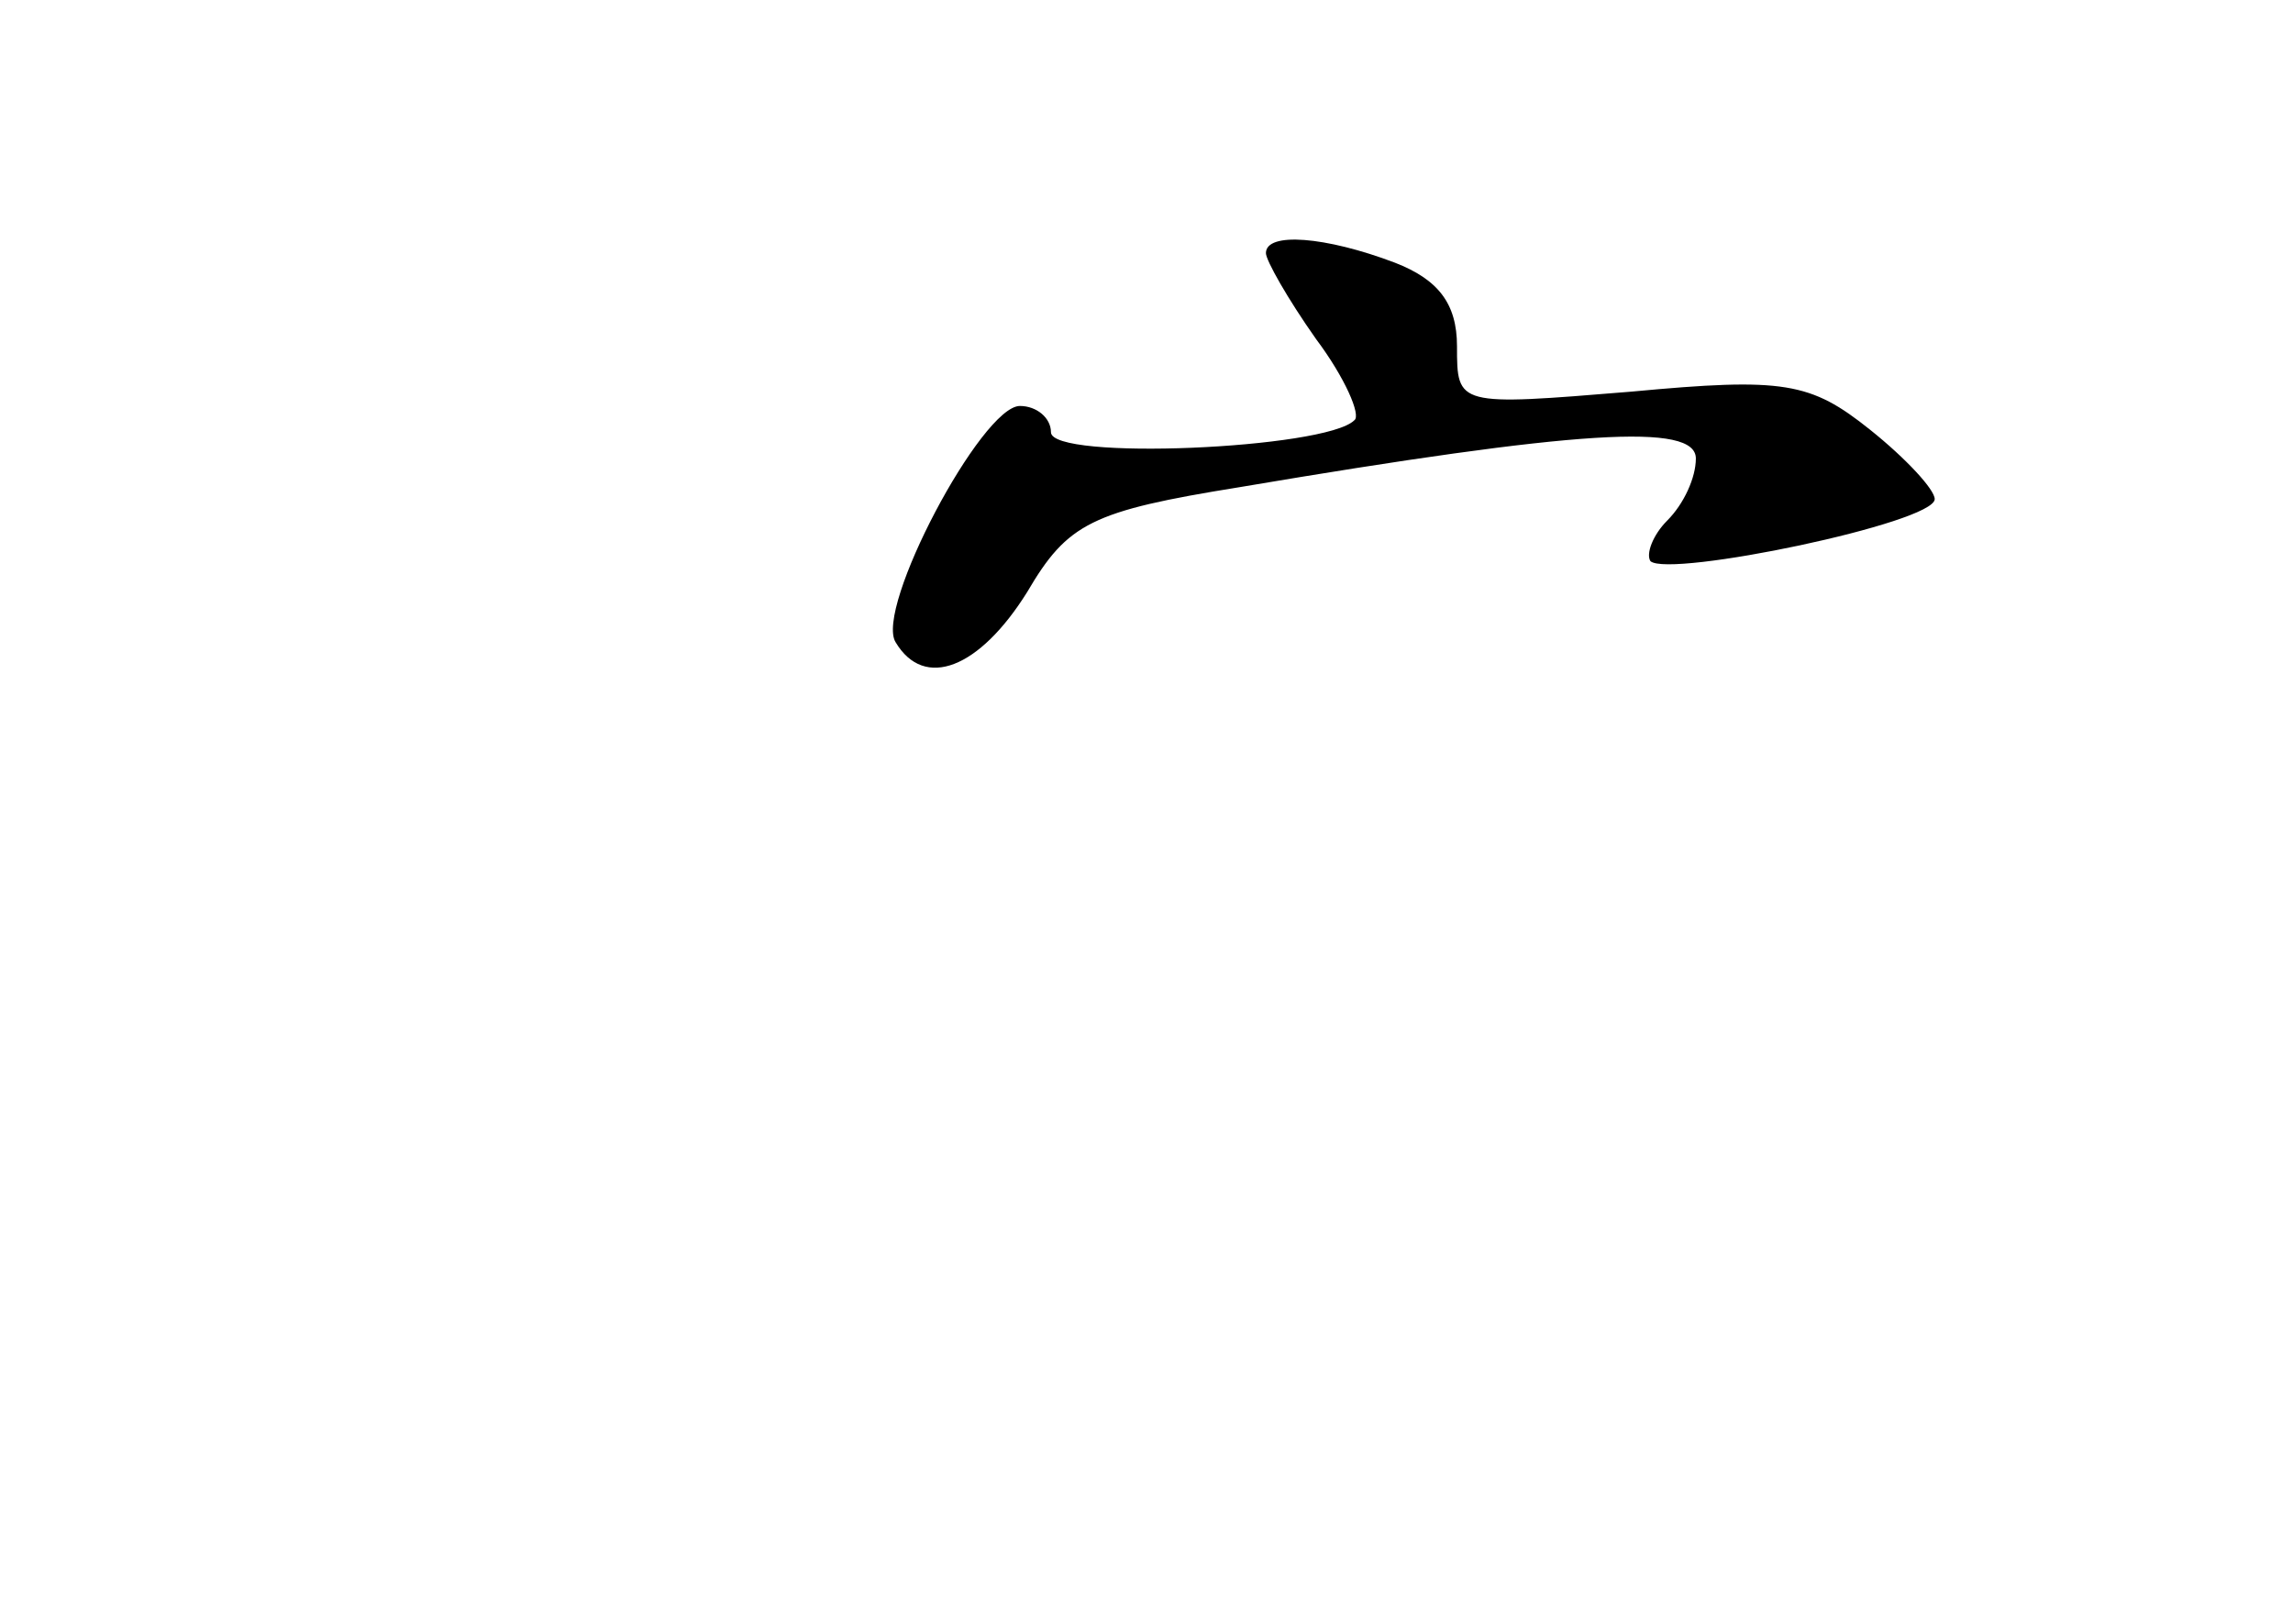 <?xml version="1.0" standalone="no"?>
<!DOCTYPE svg PUBLIC "-//W3C//DTD SVG 20010904//EN"
 "http://www.w3.org/TR/2001/REC-SVG-20010904/DTD/svg10.dtd">
<svg version="1.0" xmlns="http://www.w3.org/2000/svg"
 width="96pt" height="68pt" viewBox="0 0 96 68"
 preserveAspectRatio="xMidYMid meet">
<g transform="translate(0,68) scale(0.1,-0.1)"
fill="#000000" stroke="none">
<path d="M530 574 c0 -3 9 -19 21 -36 12 -16 19 -32 16 -34 -12 -12 -127 -17
-127 -5 0 6 -6 11 -13 11 -16 0 -61 -85 -52 -99 12 -20 35 -11 55 21 17 29 27
34 89 44 142 24 191 27 191 12 0 -8 -5 -19 -12 -26 -6 -6 -9 -14 -7 -17 8 -7
119 16 119 26 0 4 -12 17 -27 29 -25 20 -36 22 -100 16 -73 -6 -73 -6 -73 19
0 18 -8 28 -26 35 -29 11 -54 13 -54 4z"/>
</g>
</svg>
